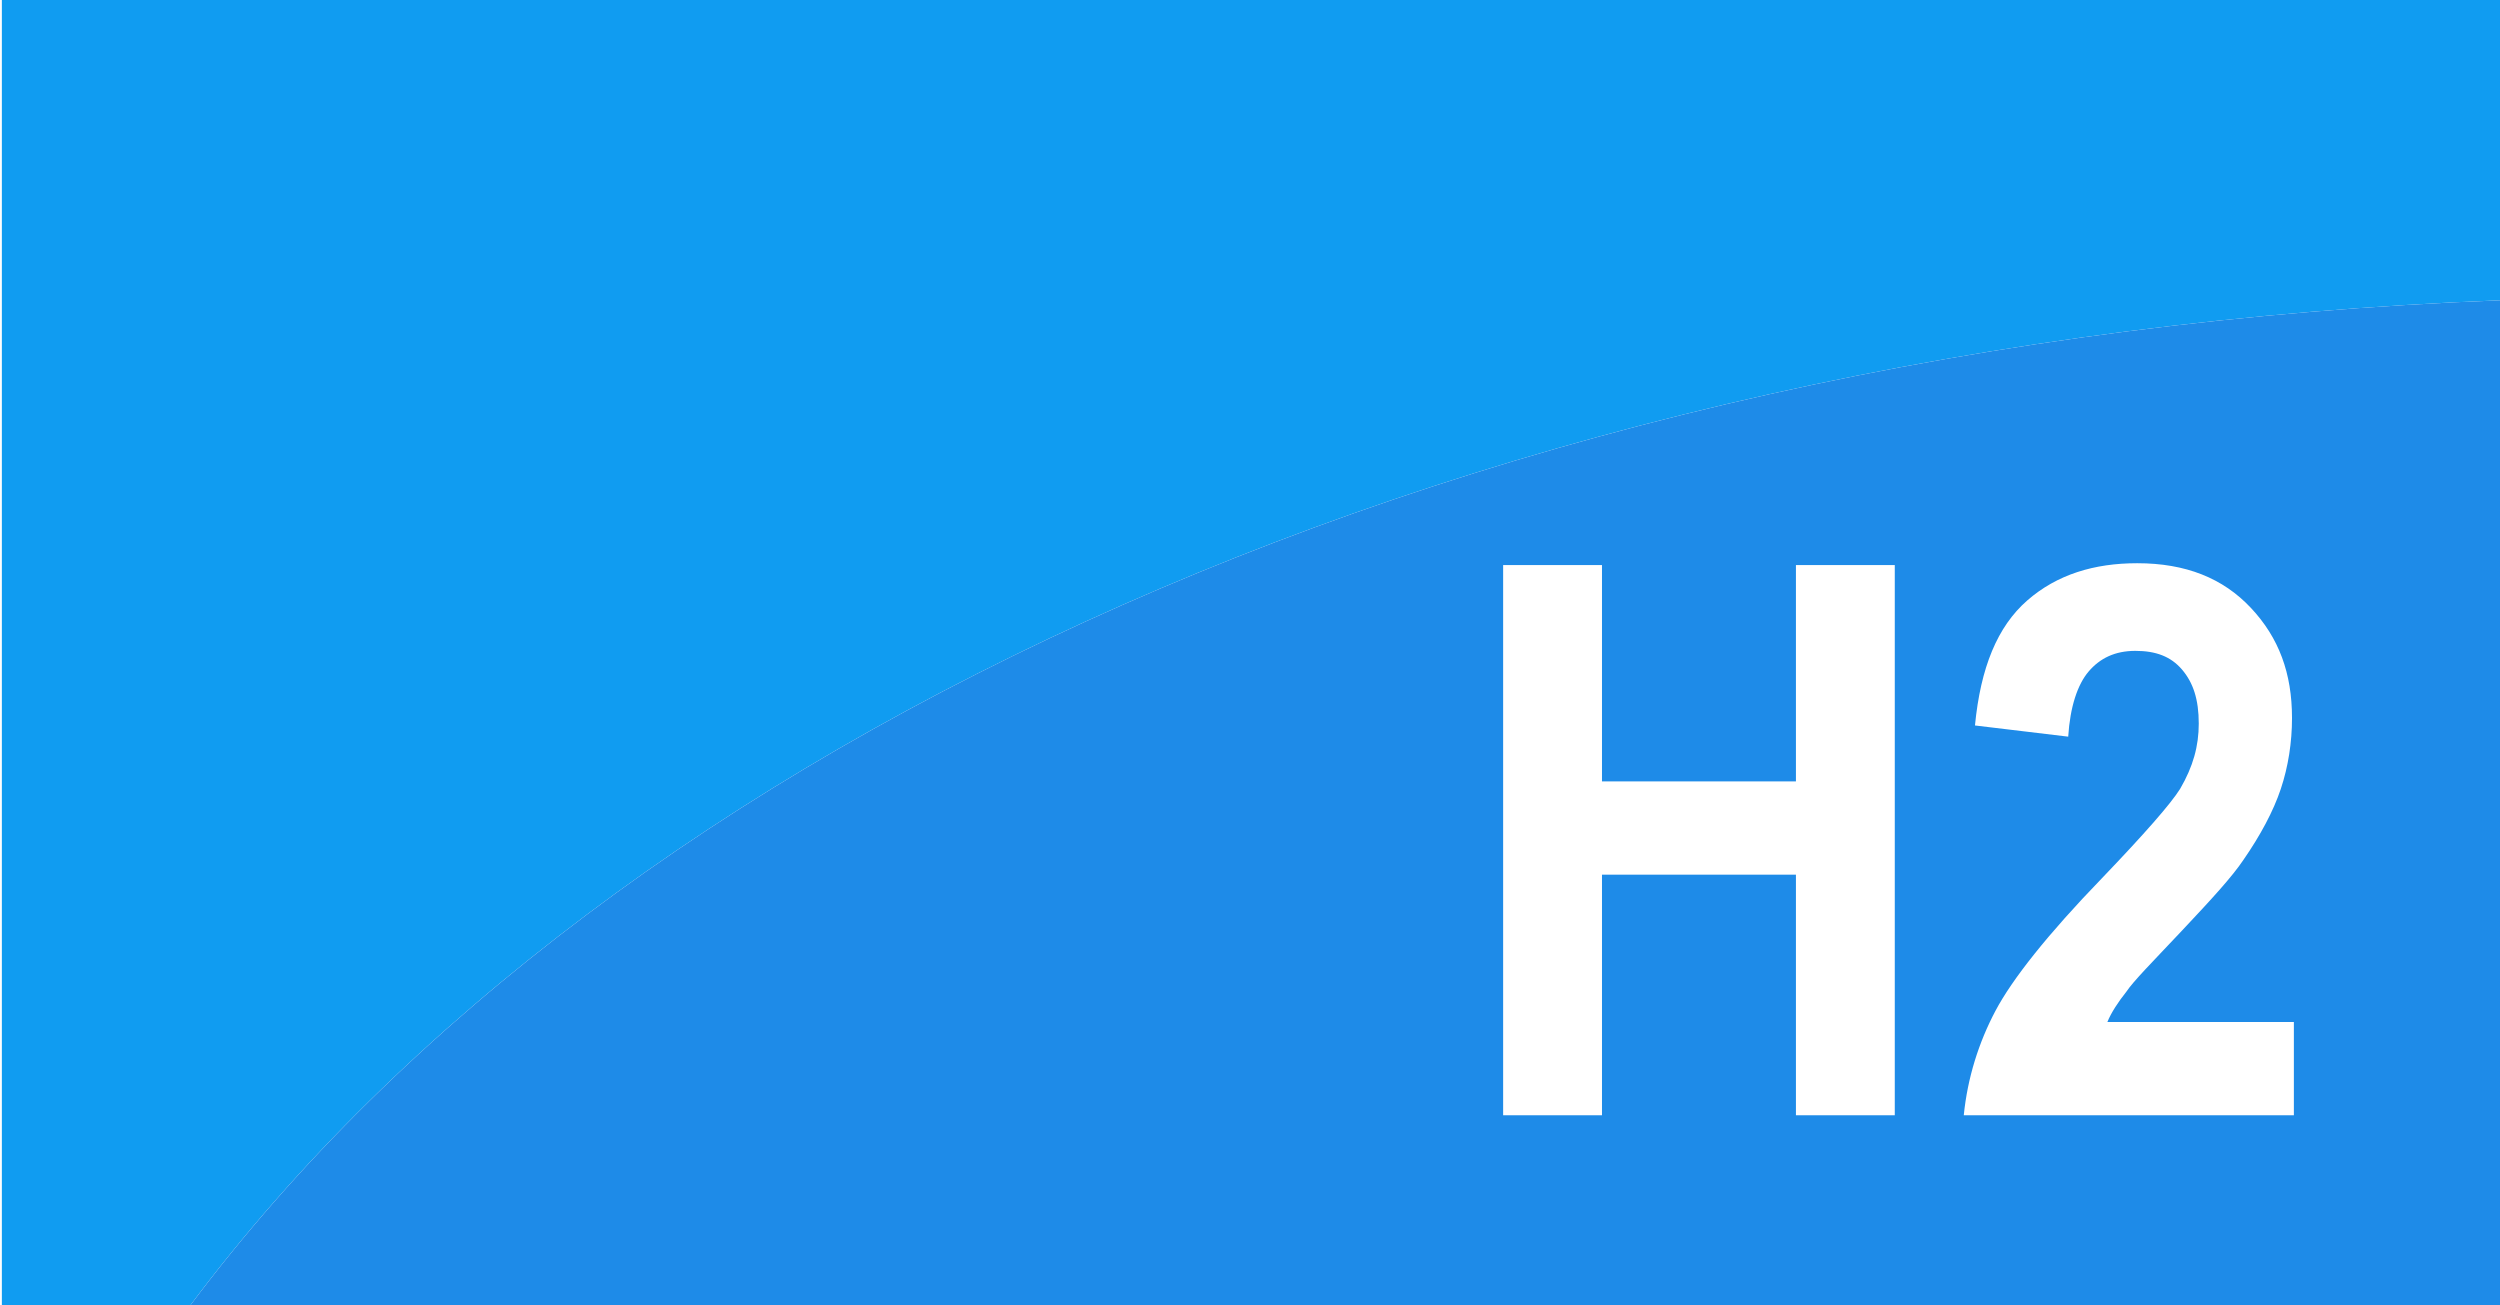 <?xml version="1.0" standalone="no"?><!DOCTYPE svg PUBLIC "-//W3C//DTD SVG 1.1//EN" "http://www.w3.org/Graphics/SVG/1.1/DTD/svg11.dtd"><svg t="1570683153045" class="icon" viewBox="0 0 1961 1024" version="1.1" xmlns="http://www.w3.org/2000/svg" p-id="11971" xmlns:xlink="http://www.w3.org/1999/xlink" width="245.125" height="128"><defs><style type="text/css"></style></defs><path d="M1.463 0v1024h147.749c332.069-444.709 1013.76-757.76 1812.48-788.48V0H1.463z" fill="#109CF1" p-id="11972"></path><path d="M149.211 1024h1812.48V235.52C1162.971 266.24 481.28 579.291 149.211 1024z m1337.051-149.211h-77.531V686.08H1256.594v188.709h-77.531V443.246h77.531v169.691h152.137V443.246h77.531v431.543z m313.051 0h-258.926c2.926-29.257 11.703-57.051 24.869-81.92 13.166-24.869 40.96-59.977 83.383-103.863 33.646-35.109 54.126-58.514 61.44-70.217 10.24-17.554 14.629-33.646 14.629-51.2 0-19.017-4.389-32.183-13.166-42.423-8.777-10.24-20.48-14.629-36.571-14.629s-27.794 5.851-36.571 16.091c-8.777 10.24-14.629 27.794-16.091 51.2l-73.143-8.777c4.389-45.349 17.554-77.531 40.96-98.011 23.406-20.48 52.663-29.257 86.309-29.257 38.034 0 67.291 11.703 89.234 35.109 21.943 23.406 32.183 51.2 32.183 86.309 0 19.017-2.926 38.034-8.777 55.589-5.851 17.554-16.091 36.571-29.257 55.589-8.777 13.166-24.869 30.72-48.274 55.589-23.406 24.869-38.034 39.497-43.886 48.274-5.851 7.314-11.703 16.091-14.629 23.406h146.286v73.143z" fill="#1E8BE8" p-id="11973"></path></svg>